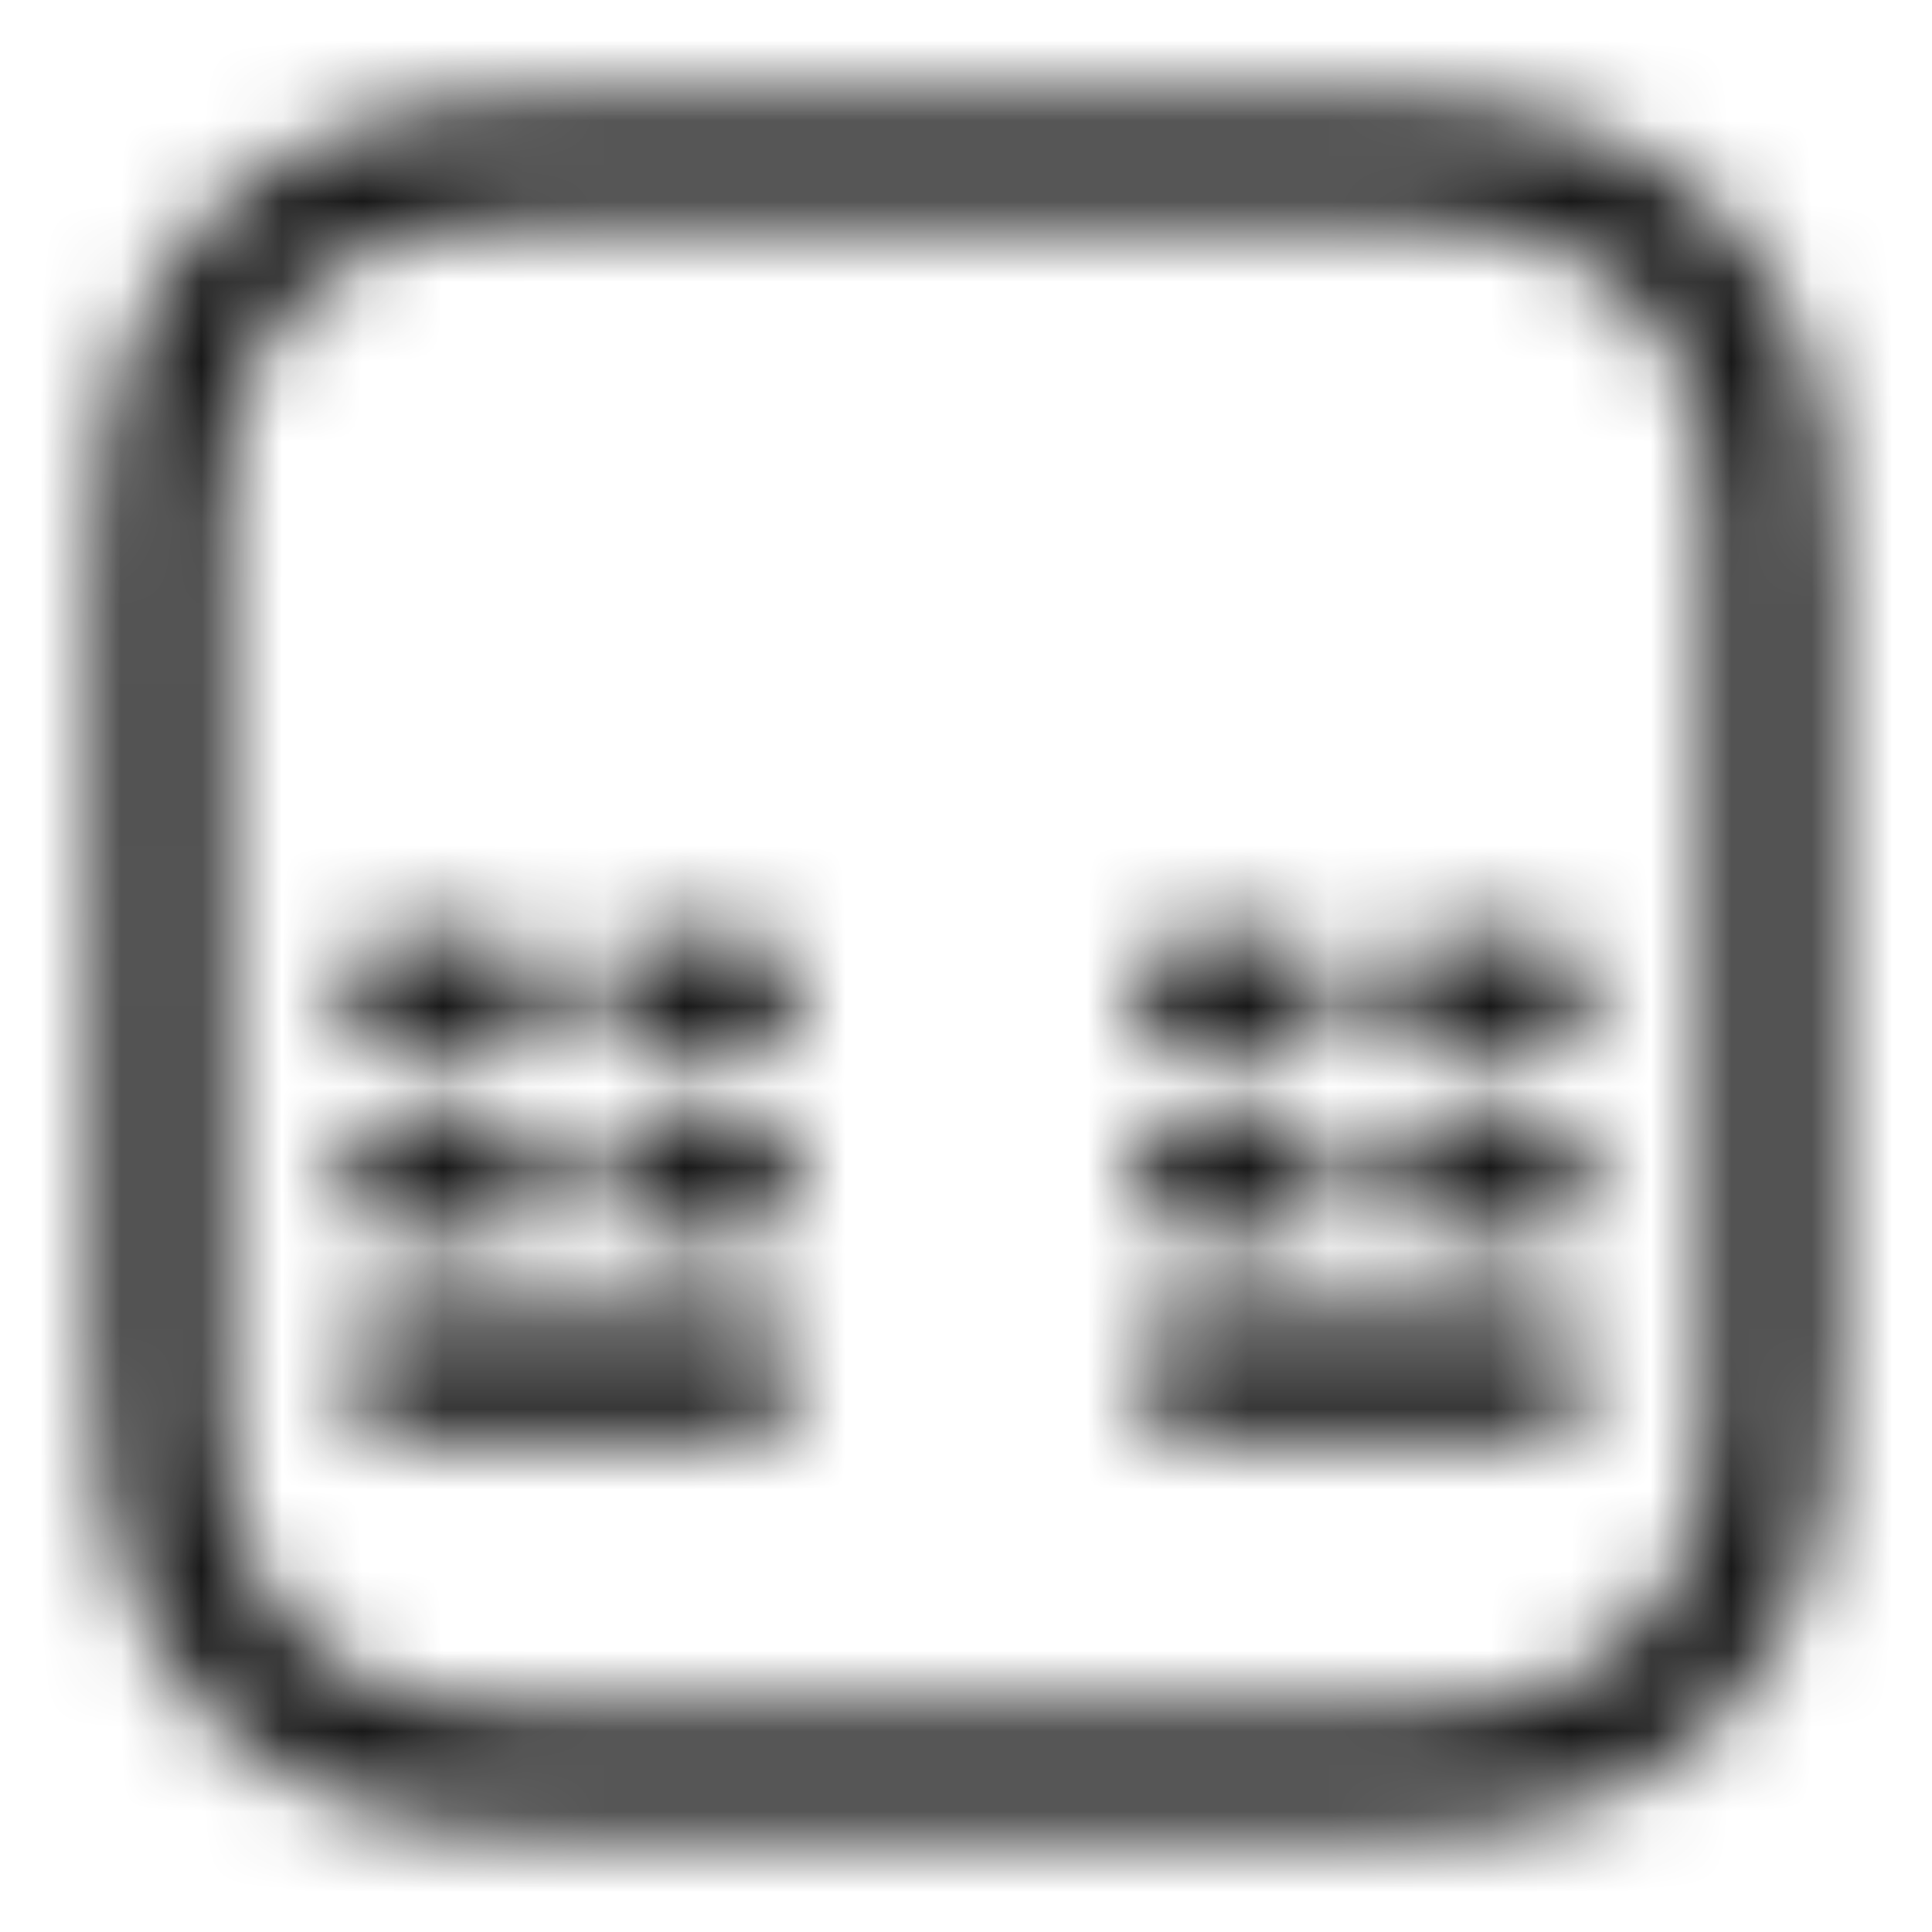 <?xml version="1.0" encoding="UTF-8"?>
<svg width="24px" height="24px" viewBox="0 0 24 24" version="1.1" xmlns="http://www.w3.org/2000/svg" xmlns:xlink="http://www.w3.org/1999/xlink">
    <title>ic_celiakeyboard_thumb_mode</title>
    <defs>
        <path d="M7.128,1.25 L17.17,1.252 C18.709,1.27 19.494,1.438 20.307,1.873 C21.09,2.291 21.709,2.91 22.127,3.693 C22.589,4.557 22.75,5.389 22.75,7.128 L22.75,7.128 L22.75,16.872 C22.75,18.611 22.589,19.443 22.127,20.307 C21.709,21.09 21.09,21.709 20.307,22.127 C19.443,22.589 18.611,22.75 16.872,22.75 L16.872,22.75 L7.128,22.75 C5.389,22.75 4.557,22.589 3.693,22.127 C2.91,21.709 2.291,21.09 1.873,20.307 C1.411,19.443 1.25,18.611 1.25,16.872 L1.25,16.872 L1.252,6.83 C1.27,5.291 1.438,4.506 1.873,3.693 C2.291,2.91 2.91,2.291 3.693,1.873 C4.557,1.411 5.389,1.25 7.128,1.25 L7.128,1.25 Z M17.046,2.751 L16.872,2.75 L6.87,2.751 C6.787,2.752 6.707,2.753 6.63,2.755 L6.63,2.755 L6.2,2.77 C5.333,2.816 4.872,2.943 4.4,3.196 C3.879,3.474 3.474,3.879 3.196,4.4 C2.943,4.872 2.816,5.333 2.77,6.2 L2.77,6.2 L2.755,6.63 C2.752,6.785 2.75,6.95 2.75,7.128 L2.75,16.872 L2.755,17.37 L2.77,17.8 C2.816,18.667 2.943,19.128 3.196,19.6 C3.474,20.121 3.879,20.526 4.4,20.804 C4.872,21.057 5.333,21.184 6.2,21.23 L6.2,21.23 L6.63,21.245 L7.128,21.25 L16.872,21.25 L17.37,21.245 L17.8,21.23 C18.667,21.184 19.128,21.057 19.6,20.804 C20.121,20.526 20.526,20.121 20.804,19.6 C21.057,19.128 21.184,18.667 21.23,17.8 L21.23,17.8 L21.245,17.37 L21.25,16.872 L21.25,7.128 L21.245,6.63 L21.23,6.2 C21.184,5.333 21.057,4.872 20.804,4.4 C20.526,3.879 20.121,3.474 19.6,3.196 C19.128,2.943 18.667,2.816 17.8,2.77 L17.8,2.77 L17.37,2.755 C17.215,2.752 17.05,2.75 16.872,2.75 Z M9.193,16.338 C9.607,16.338 9.943,16.674 9.943,17.088 C9.943,17.467 9.661,17.781 9.295,17.831 L9.193,17.838 L4.982,17.838 C4.568,17.838 4.232,17.502 4.232,17.088 C4.232,16.708 4.515,16.394 4.881,16.345 L4.982,16.338 L9.193,16.338 Z M19.018,16.338 C19.432,16.338 19.768,16.674 19.768,17.088 C19.768,17.467 19.485,17.781 19.119,17.831 L19.018,17.838 L14.807,17.838 C14.393,17.838 14.057,17.502 14.057,17.088 C14.057,16.708 14.339,16.394 14.705,16.345 L14.807,16.338 L19.018,16.338 Z M6.035,13.882 C6.449,13.882 6.785,14.217 6.785,14.632 C6.785,15.011 6.503,15.325 6.137,15.375 L6.035,15.382 L4.982,15.382 C4.568,15.382 4.232,15.046 4.232,14.632 C4.232,14.252 4.515,13.938 4.881,13.888 L4.982,13.882 L6.035,13.882 Z M9.193,13.882 C9.607,13.882 9.943,14.217 9.943,14.632 C9.943,15.011 9.661,15.325 9.295,15.375 L9.193,15.382 L8.14,15.382 C7.726,15.382 7.39,15.046 7.39,14.632 C7.39,14.252 7.673,13.938 8.039,13.888 L8.14,13.882 L9.193,13.882 Z M15.86,13.882 C16.274,13.882 16.61,14.217 16.61,14.632 C16.61,15.011 16.327,15.325 15.961,15.375 L15.86,15.382 L14.807,15.382 C14.393,15.382 14.057,15.046 14.057,14.632 C14.057,14.252 14.339,13.938 14.705,13.888 L14.807,13.882 L15.86,13.882 Z M19.018,13.882 C19.432,13.882 19.768,14.217 19.768,14.632 C19.768,15.011 19.485,15.325 19.119,15.375 L19.018,15.382 L17.965,15.382 C17.551,15.382 17.215,15.046 17.215,14.632 C17.215,14.252 17.497,13.938 17.863,13.888 L17.965,13.882 L19.018,13.882 Z M6.035,11.601 C6.449,11.601 6.785,11.937 6.785,12.351 C6.785,12.731 6.503,13.044 6.137,13.094 L6.035,13.101 L4.982,13.101 C4.568,13.101 4.232,12.765 4.232,12.351 C4.232,11.971 4.515,11.657 4.881,11.608 L4.982,11.601 L6.035,11.601 Z M9.193,11.601 C9.607,11.601 9.943,11.937 9.943,12.351 C9.943,12.731 9.661,13.044 9.295,13.094 L9.193,13.101 L8.14,13.101 C7.726,13.101 7.39,12.765 7.39,12.351 C7.39,11.971 7.673,11.657 8.039,11.608 L8.14,11.601 L9.193,11.601 Z M15.86,11.601 C16.274,11.601 16.61,11.937 16.61,12.351 C16.61,12.731 16.327,13.044 15.961,13.094 L15.86,13.101 L14.807,13.101 C14.393,13.101 14.057,12.765 14.057,12.351 C14.057,11.971 14.339,11.657 14.705,11.608 L14.807,11.601 L15.86,11.601 Z M19.018,11.601 C19.432,11.601 19.768,11.937 19.768,12.351 C19.768,12.731 19.485,13.044 19.119,13.094 L19.018,13.101 L17.965,13.101 C17.551,13.101 17.215,12.765 17.215,12.351 C17.215,11.971 17.497,11.657 17.863,11.608 L17.965,11.601 L19.018,11.601 Z" id="path-1"></path>
    </defs>
    <g id="ic_celiakeyboard_thumb_mode" stroke="none" stroke-width="1" fill="none" fill-rule="evenodd">
        <mask id="mask-2" fill="white">
            <use xlink:href="#path-1"></use>
        </mask>
        <g id="蒙版" fill-rule="nonzero"></g>
        <g id="编组" mask="url(#mask-2)" fill="#000000" fill-opacity="0.9">
            <g id="color/#000000">
                <rect x="0" y="0" width="24" height="24"></rect>
            </g>
        </g>
    </g>
</svg>